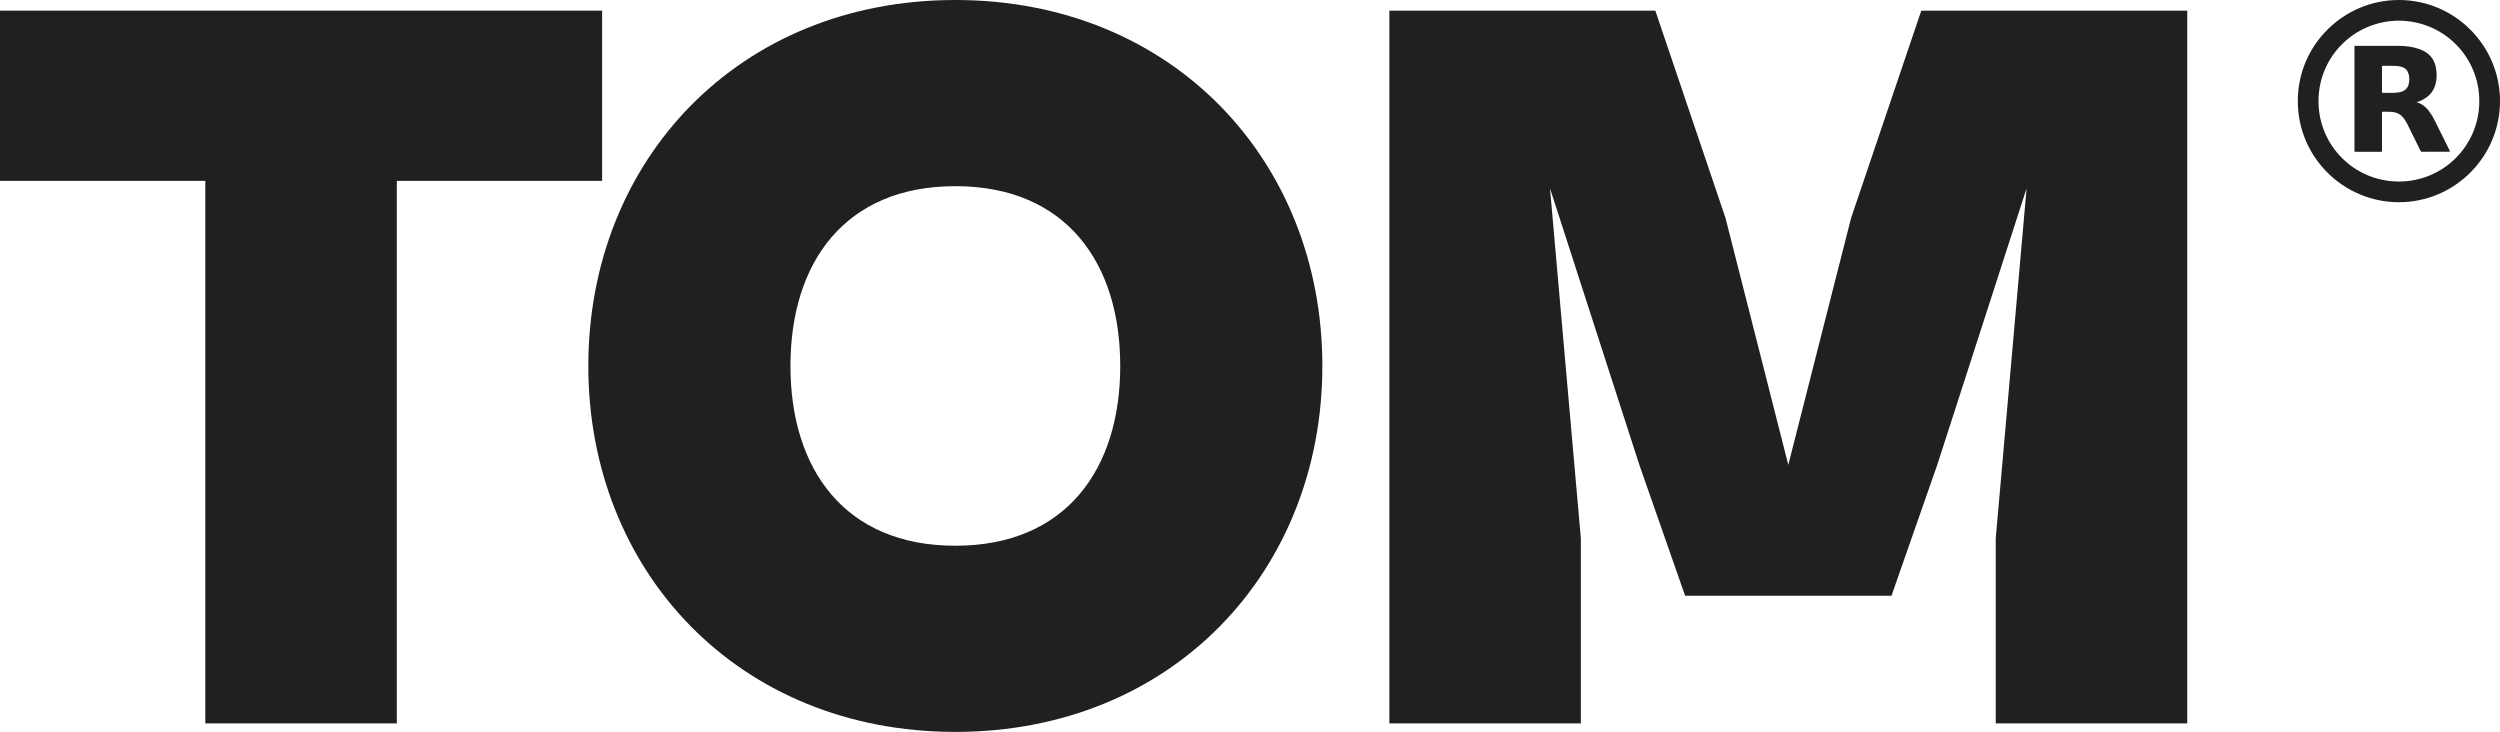 <?xml version="1.0" encoding="UTF-8"?>
<svg id="Layer_1" data-name="Layer 1" xmlns="http://www.w3.org/2000/svg" viewBox="0 0 2358.83 690.58">
  <defs>
    <style>
      .cls-1 {
        isolation: isolate;
      }

      .cls-2 {
        fill: #221f20;
        stroke-width: 0px;
      }
    </style>
  </defs>
  <g class="cls-1">
    <g class="cls-1">
      <path class="cls-2" d="m193.72,682.55V170.64H0V10.04h568.12v160.6h-193.72v511.91h-180.68Z"/>
    </g>
    <g class="cls-1">
      <path class="cls-2" d="m555.1,345.29C555.1,151.57,696.63,0,901.39,0s346.29,151.57,346.29,345.29-141.53,345.29-346.29,345.29-346.29-151.57-346.29-345.29Zm501.88,0c0-97.36-51.19-169.63-155.58-169.63s-155.58,72.27-155.58,169.63,51.19,169.63,155.58,169.63,155.58-72.27,155.58-169.63Z"/>
    </g>
    <g class="cls-1">
      <path class="cls-2" d="m1310.91,682.55V10.04h250.94l66.25,195.73,59.22,232.87,59.22-232.87,66.25-195.73h250.94v672.51h-180.68v-174.65l29.11-330.23-84.32,260.98-43.16,123.46h-194.73l-43.16-123.46-84.32-260.98,29.11,330.23v174.65h-180.68Z"/>
    </g>
  </g>
  <g>
    <path class="cls-2" d="m2168.06,95.35C2167.95,42.81,2210.84-.02,2263.51,0c52.53.03,95.38,42.84,95.32,95.49-.05,52.65-42.96,95.38-95.51,95.31-52.61-.08-95.42-42.92-95.26-95.45h0Zm95.37-75.85c-42.04.17-75.87,33.88-75.86,75.91,0,42.04,33.84,75.86,75.87,75.87,42.05,0,75.87-33.86,75.86-75.87,0-42.04-33.85-75.75-75.87-75.9h0Z"/>
    <path class="cls-2" d="m2280.15,96.45c6.45,1.83,10.48,6.21,13.81,11.43,1.34,2.11,2.51,4.32,3.63,6.56,4.58,9.24,9.18,18.48,13.77,27.72.34.68.12,1.02-.65,1.02-8.47,0-16.93,0-25.4.02-.75,0-1.15-.23-1.48-.91-4.1-8.37-8.22-16.74-12.37-25.09-1.28-2.58-2.81-5.02-4.77-7.15-2.6-2.81-5.9-4.1-9.64-4.46-2.84-.27-5.69-.05-8.54-.16-.84-.03-1.04.26-1.03,1.06.02,11.64.02,23.28.02,34.91,0,.27-.02.54,0,.81.06.71-.19.99-.95.99-8.04-.02-16.07-.02-24.11,0-.71,0-1-.24-.93-.93.02-.21,0-.43,0-.64V44.79c0-1.8.03-1.53,1.53-1.53,13.33,0,26.66-.05,39.99.02,6.58.03,13.09.73,19.35,2.9,4.57,1.58,8.65,3.95,11.7,7.81,2.48,3.14,3.83,6.76,4.45,10.67.78,4.85.74,9.69-.46,14.47-1.73,6.87-5.96,11.72-12.16,14.97-1.79.94-3.66,1.67-5.77,2.35h0Zm-26.54-8.85c1.5,0,3.01.04,4.51,0,2.31-.07,4.61-.2,6.87-.79,3.92-1.03,6.65-3.3,7.66-7.34.76-3.07.8-6.18.05-9.25-.82-3.36-2.77-5.77-6.12-6.93-1.74-.6-3.53-.93-5.36-1.05-4.29-.28-8.6-.12-12.89-.17-.62,0-.85.18-.85.82.02,7.98.01,15.96,0,23.95,0,.6.22.79.81.78,1.77-.03,3.55,0,5.32,0v-.02Z"/>
  </g>
</svg>